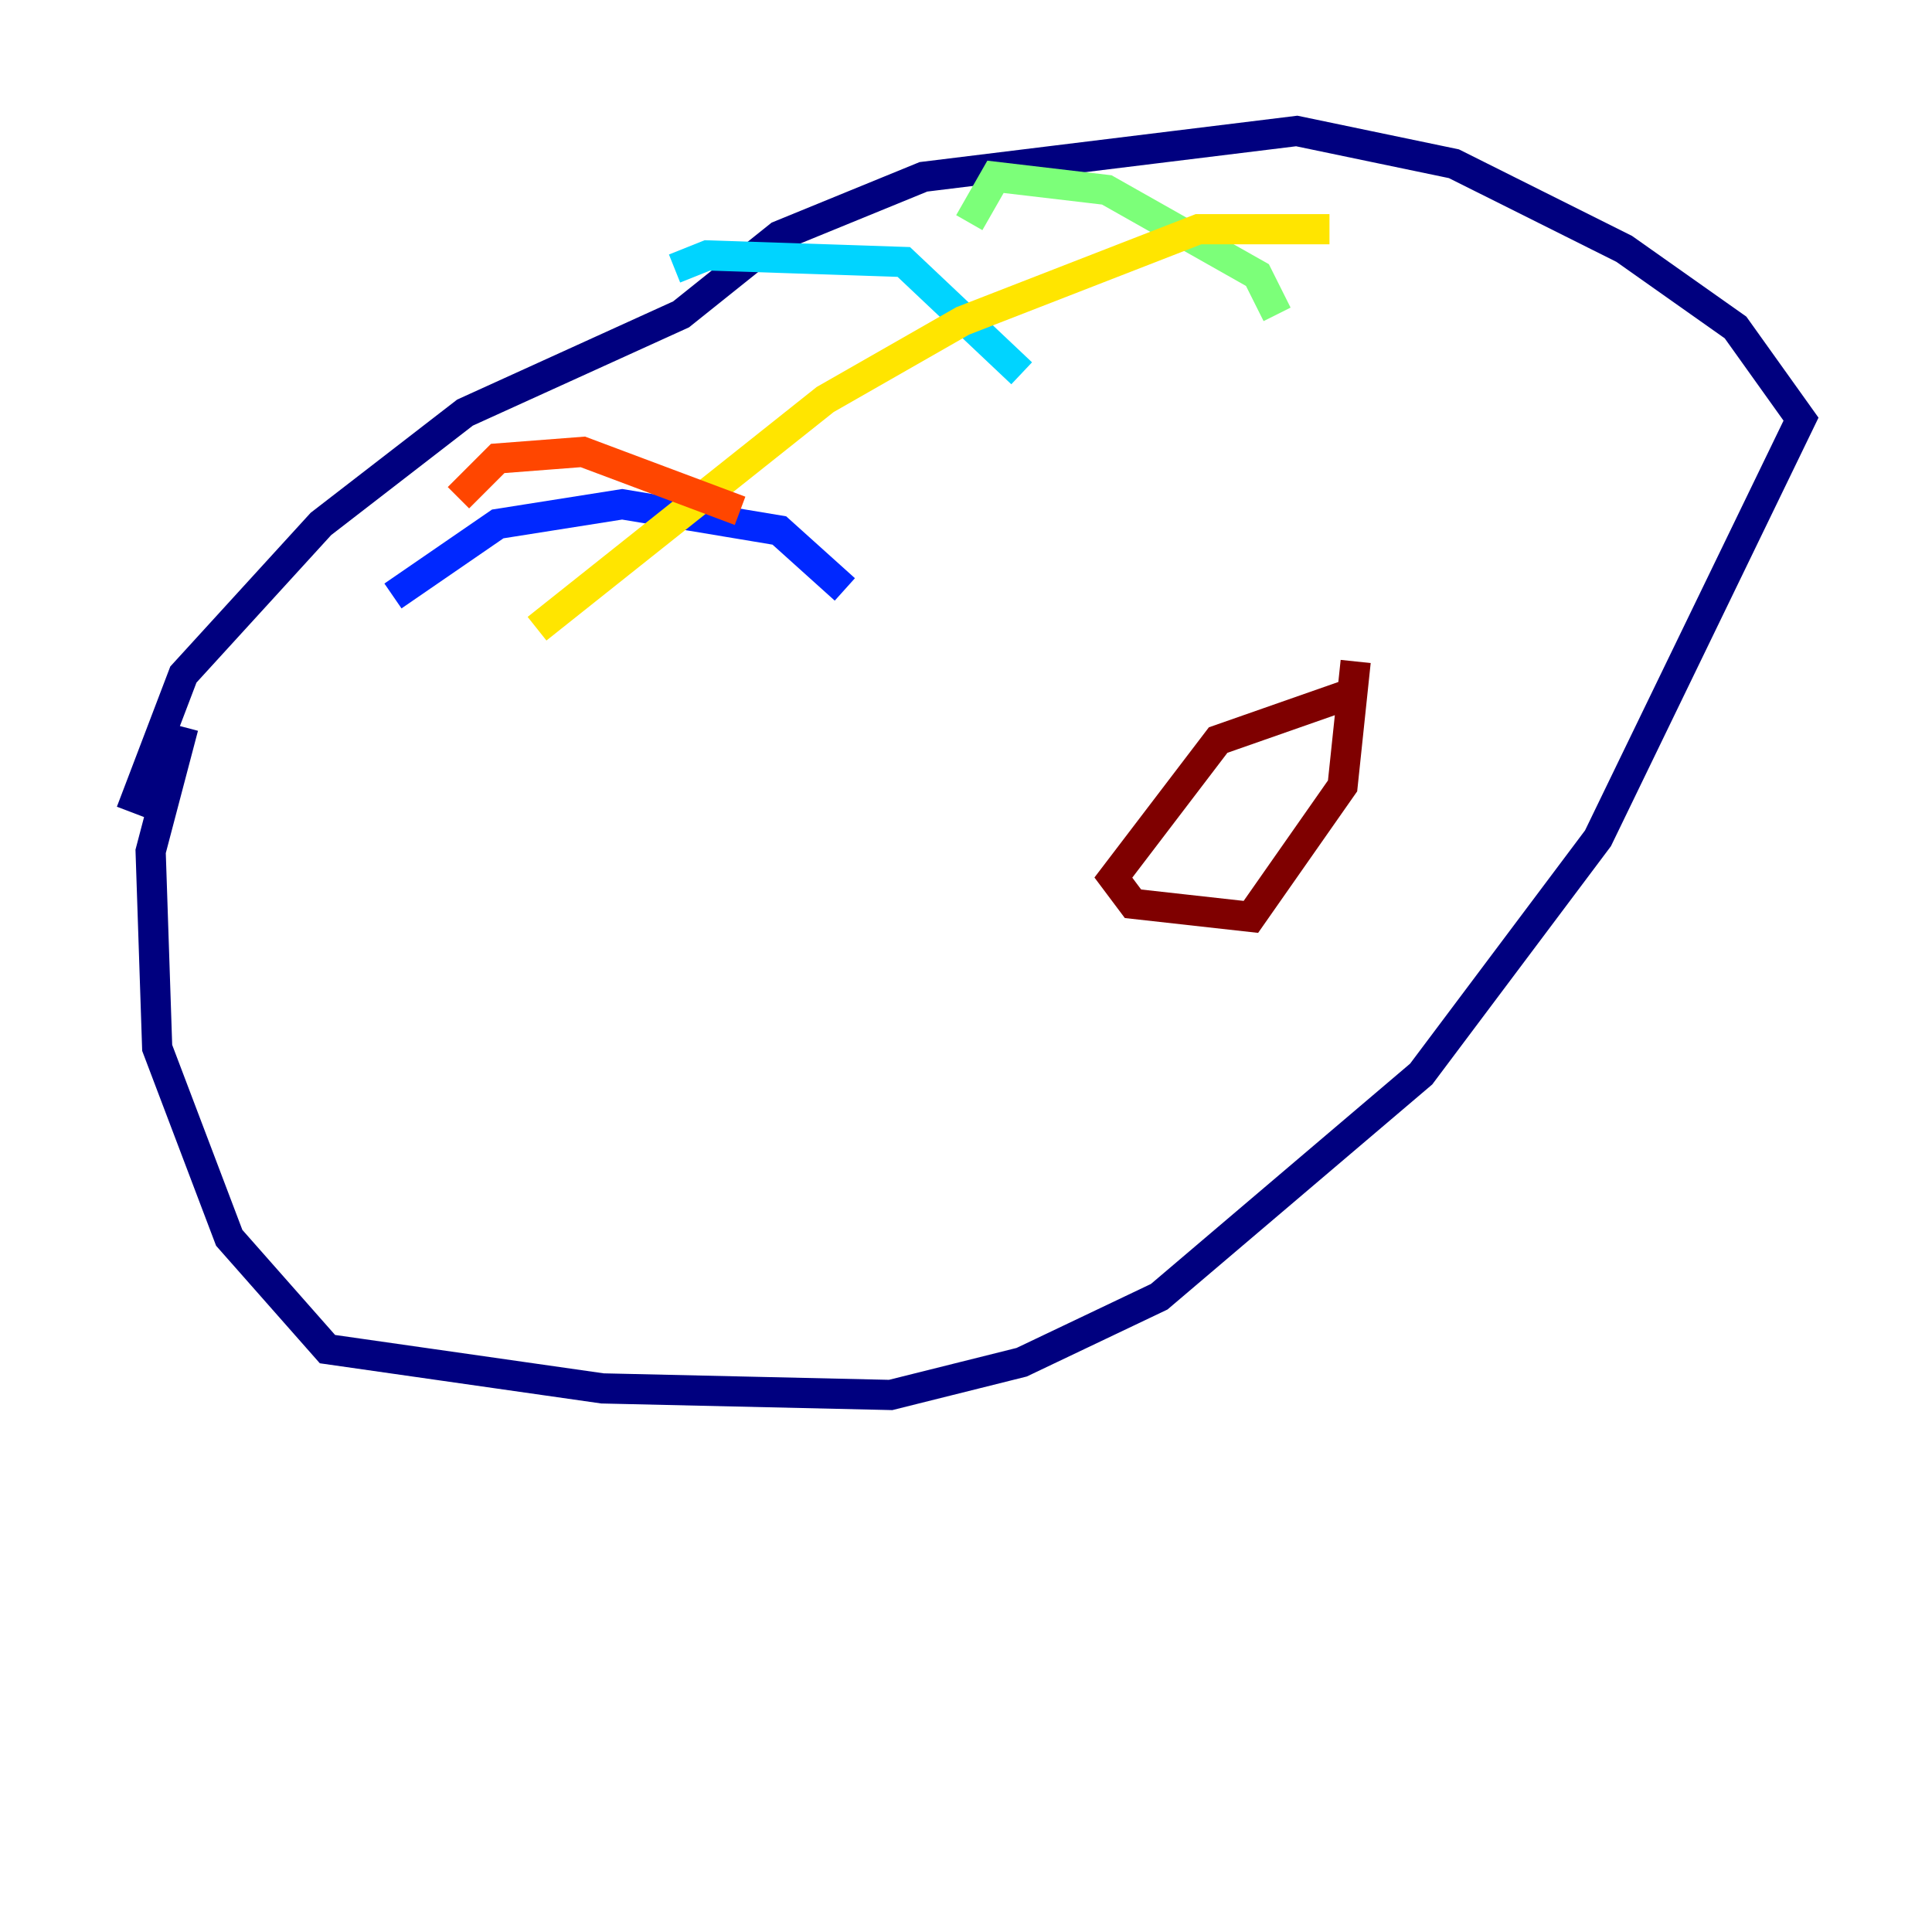 <?xml version="1.0" encoding="utf-8" ?>
<svg baseProfile="tiny" height="128" version="1.2" viewBox="0,0,128,128" width="128" xmlns="http://www.w3.org/2000/svg" xmlns:ev="http://www.w3.org/2001/xml-events" xmlns:xlink="http://www.w3.org/1999/xlink"><defs /><polyline fill="none" points="8.678,53.803 12.149,44.691 21.261,34.712 30.807,27.336 45.125,20.827 51.634,15.62 61.18,11.715 85.912,8.678 96.325,10.848 107.607,16.488 114.983,21.695 119.322,27.77 105.871,55.539 94.156,71.159 76.8,85.912 67.688,90.251 59.01,92.42 39.919,91.986 21.695,89.383 15.186,82.007 10.414,69.424 9.98,56.407 12.149,48.163" stroke="#00007f" stroke-width="2" /><polyline fill="none" points="26.034,39.485 32.976,34.712 41.22,33.41 51.634,35.146 55.973,39.051" stroke="#0028ff" stroke-width="2" /><polyline fill="none" points="44.691,17.79 46.861,16.922 59.878,17.356 67.688,24.732" stroke="#00d4ff" stroke-width="2" /><polyline fill="none" points="64.217,14.752 65.953,11.715 73.329,12.583 83.308,18.224 84.61,20.827" stroke="#7cff79" stroke-width="2" /><polyline fill="none" points="88.081,15.186 79.403,15.186 63.783,21.261 54.671,26.468 35.58,41.654" stroke="#ffe500" stroke-width="2" /><polyline fill="none" points="30.373,32.976 32.976,30.373 38.617,29.939 49.031,33.844" stroke="#ff4600" stroke-width="2" /><polyline fill="none" points="89.383,45.993 80.705,49.031 73.763,58.142 75.064,59.878 82.875,60.746 88.949,52.068 89.817,43.824" stroke="#7f0000" stroke-width="2" /></svg>